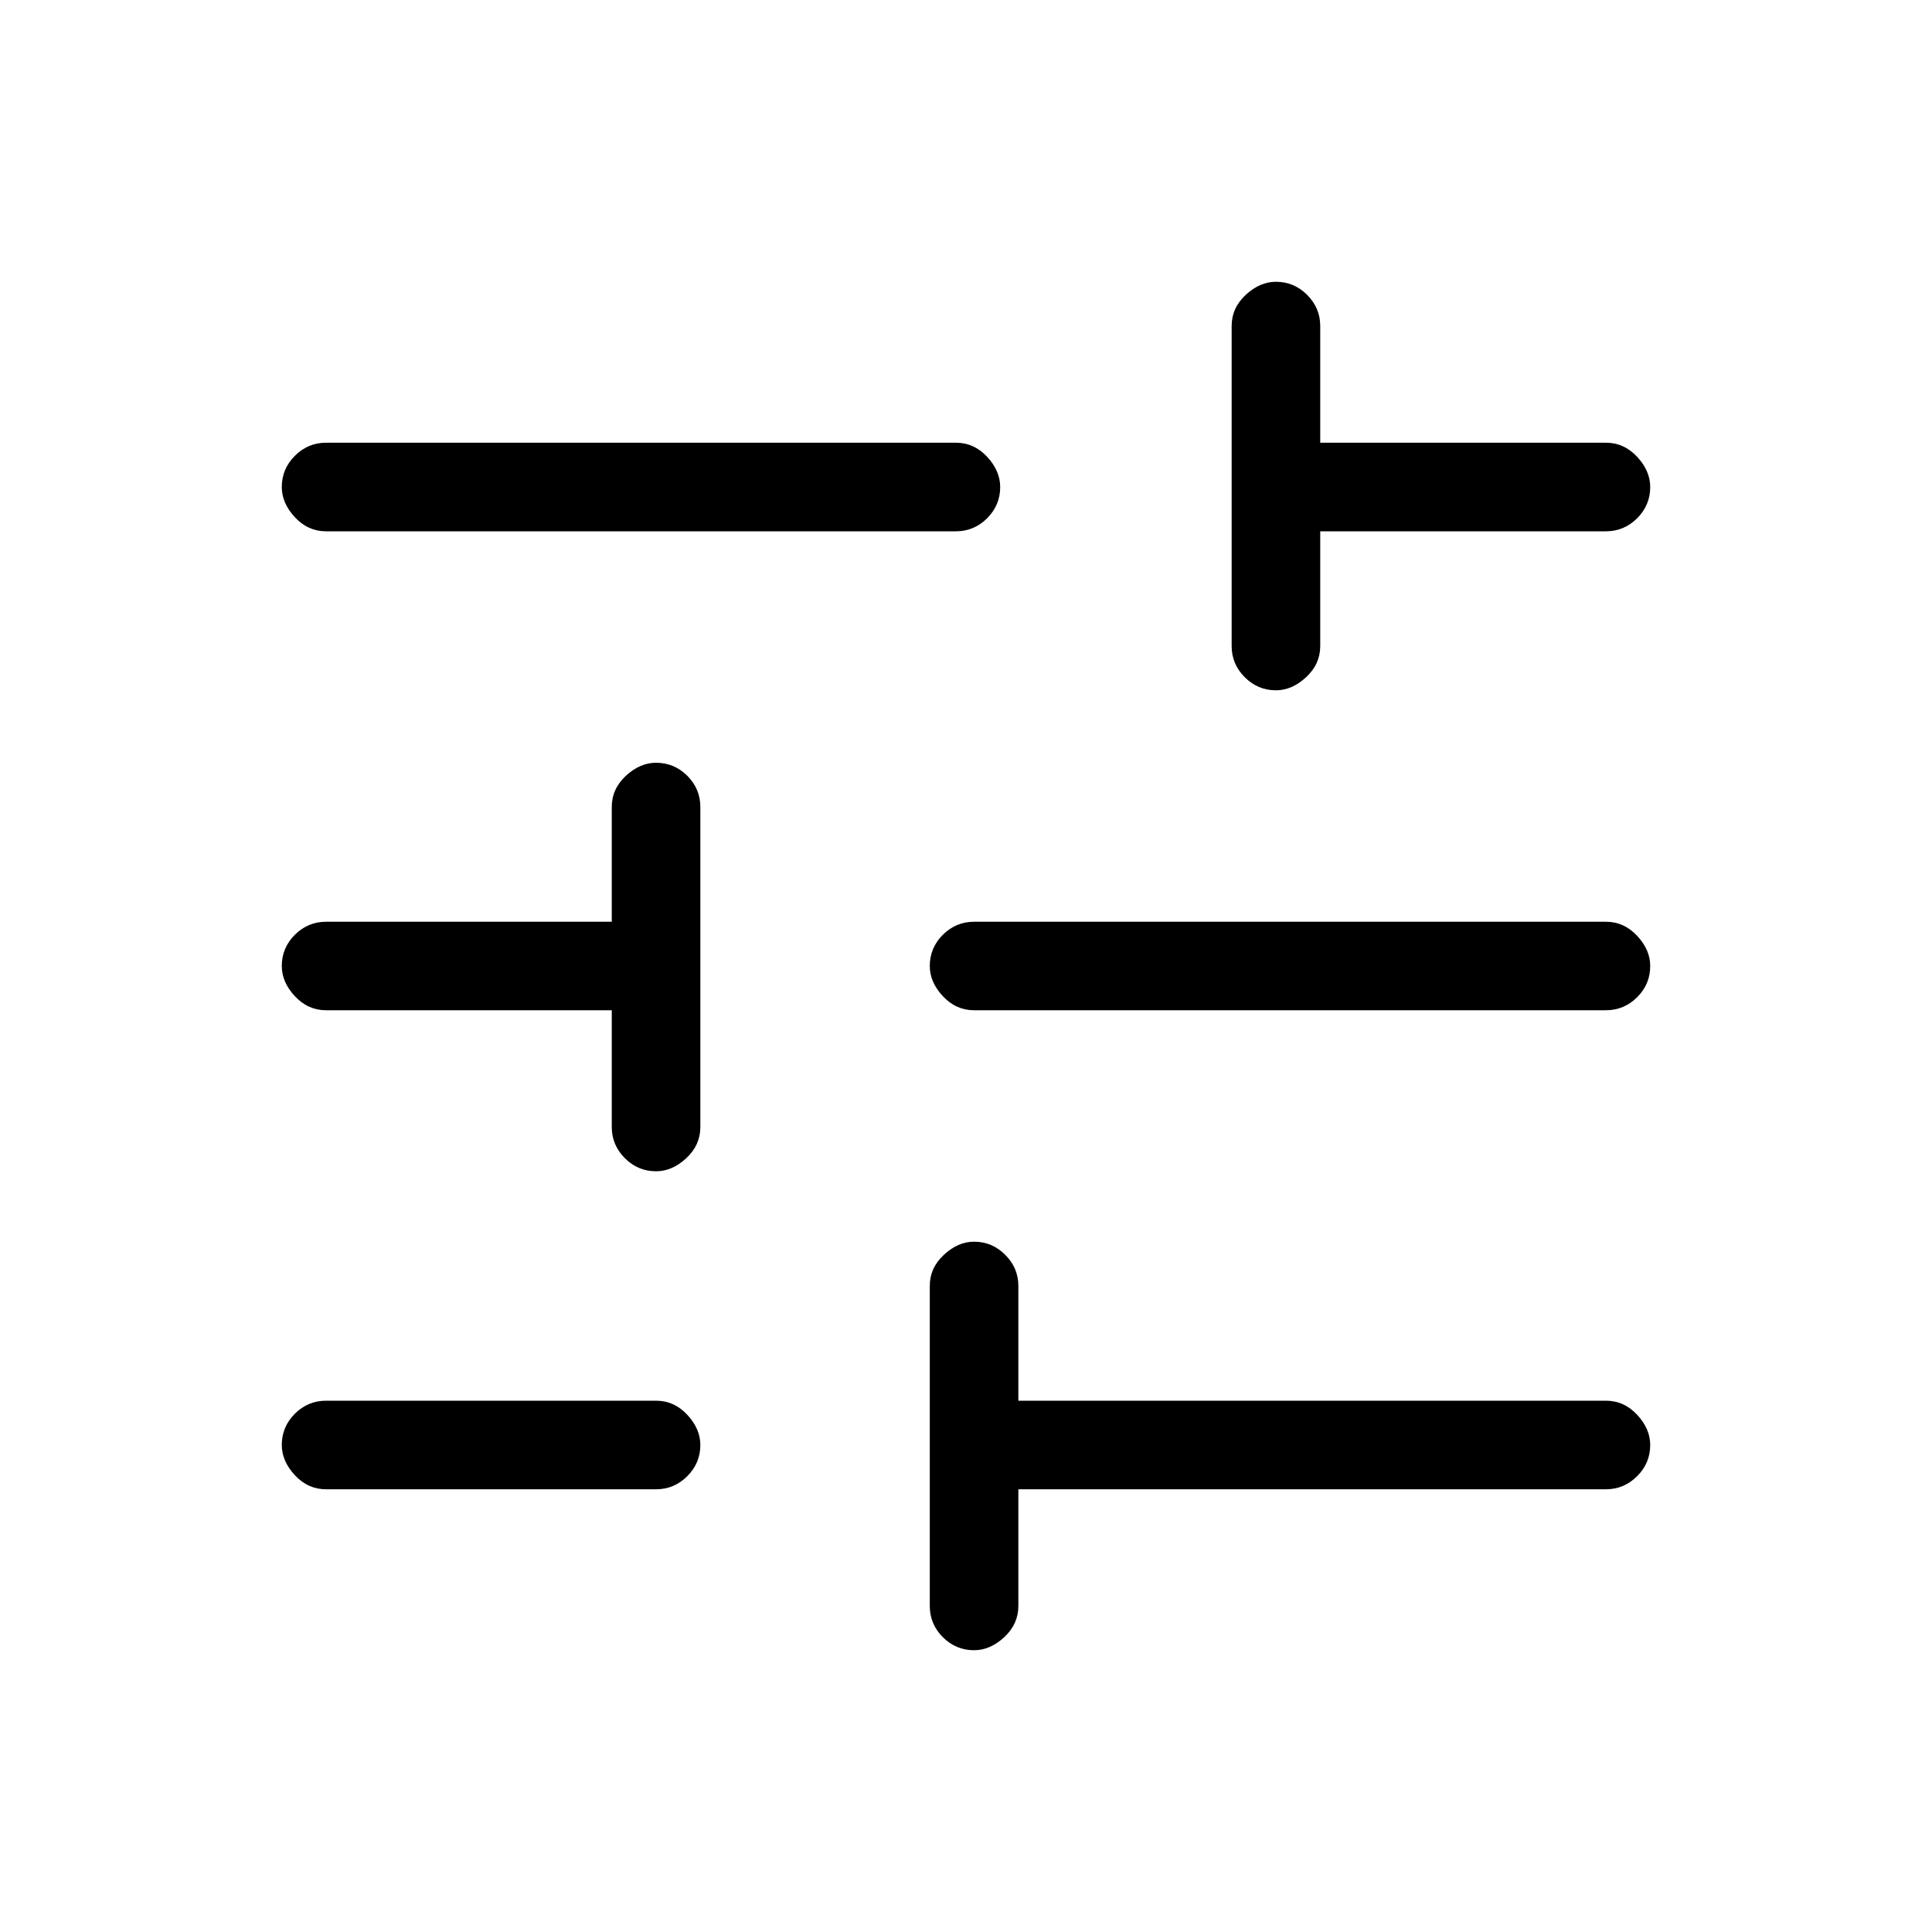 <svg xmlns="http://www.w3.org/2000/svg" height="20" width="20"><path d="M3.375 15.417Q3.188 15.417 3.052 15.271Q2.917 15.125 2.917 14.958Q2.917 14.771 3.052 14.635Q3.188 14.5 3.375 14.5H6.792Q6.979 14.5 7.115 14.646Q7.25 14.792 7.25 14.958Q7.25 15.146 7.115 15.281Q6.979 15.417 6.792 15.417ZM3.375 5.5Q3.188 5.5 3.052 5.354Q2.917 5.208 2.917 5.042Q2.917 4.854 3.052 4.719Q3.188 4.583 3.375 4.583H9.896Q10.083 4.583 10.219 4.729Q10.354 4.875 10.354 5.042Q10.354 5.229 10.219 5.365Q10.083 5.5 9.896 5.5ZM10.083 17.083Q9.896 17.083 9.76 16.948Q9.625 16.812 9.625 16.625V13.312Q9.625 13.125 9.771 12.99Q9.917 12.854 10.083 12.854Q10.271 12.854 10.406 12.99Q10.542 13.125 10.542 13.312V14.5H16.625Q16.812 14.5 16.948 14.646Q17.083 14.792 17.083 14.958Q17.083 15.146 16.948 15.281Q16.812 15.417 16.625 15.417H10.542V16.625Q10.542 16.812 10.396 16.948Q10.25 17.083 10.083 17.083ZM6.792 12.125Q6.604 12.125 6.469 11.99Q6.333 11.854 6.333 11.667V10.458H3.375Q3.188 10.458 3.052 10.312Q2.917 10.167 2.917 10Q2.917 9.812 3.052 9.677Q3.188 9.542 3.375 9.542H6.333V8.354Q6.333 8.167 6.479 8.031Q6.625 7.896 6.792 7.896Q6.979 7.896 7.115 8.031Q7.25 8.167 7.25 8.354V11.667Q7.25 11.854 7.104 11.99Q6.958 12.125 6.792 12.125ZM10.083 10.458Q9.896 10.458 9.76 10.312Q9.625 10.167 9.625 10Q9.625 9.812 9.76 9.677Q9.896 9.542 10.083 9.542H16.625Q16.812 9.542 16.948 9.688Q17.083 9.833 17.083 10Q17.083 10.188 16.948 10.323Q16.812 10.458 16.625 10.458ZM13.208 7.146Q13.021 7.146 12.885 7.01Q12.75 6.875 12.75 6.688V3.375Q12.75 3.188 12.896 3.052Q13.042 2.917 13.208 2.917Q13.396 2.917 13.531 3.052Q13.667 3.188 13.667 3.375V4.583H16.625Q16.812 4.583 16.948 4.729Q17.083 4.875 17.083 5.042Q17.083 5.229 16.948 5.365Q16.812 5.5 16.625 5.5H13.667V6.688Q13.667 6.875 13.521 7.01Q13.375 7.146 13.208 7.146Z"/></svg>